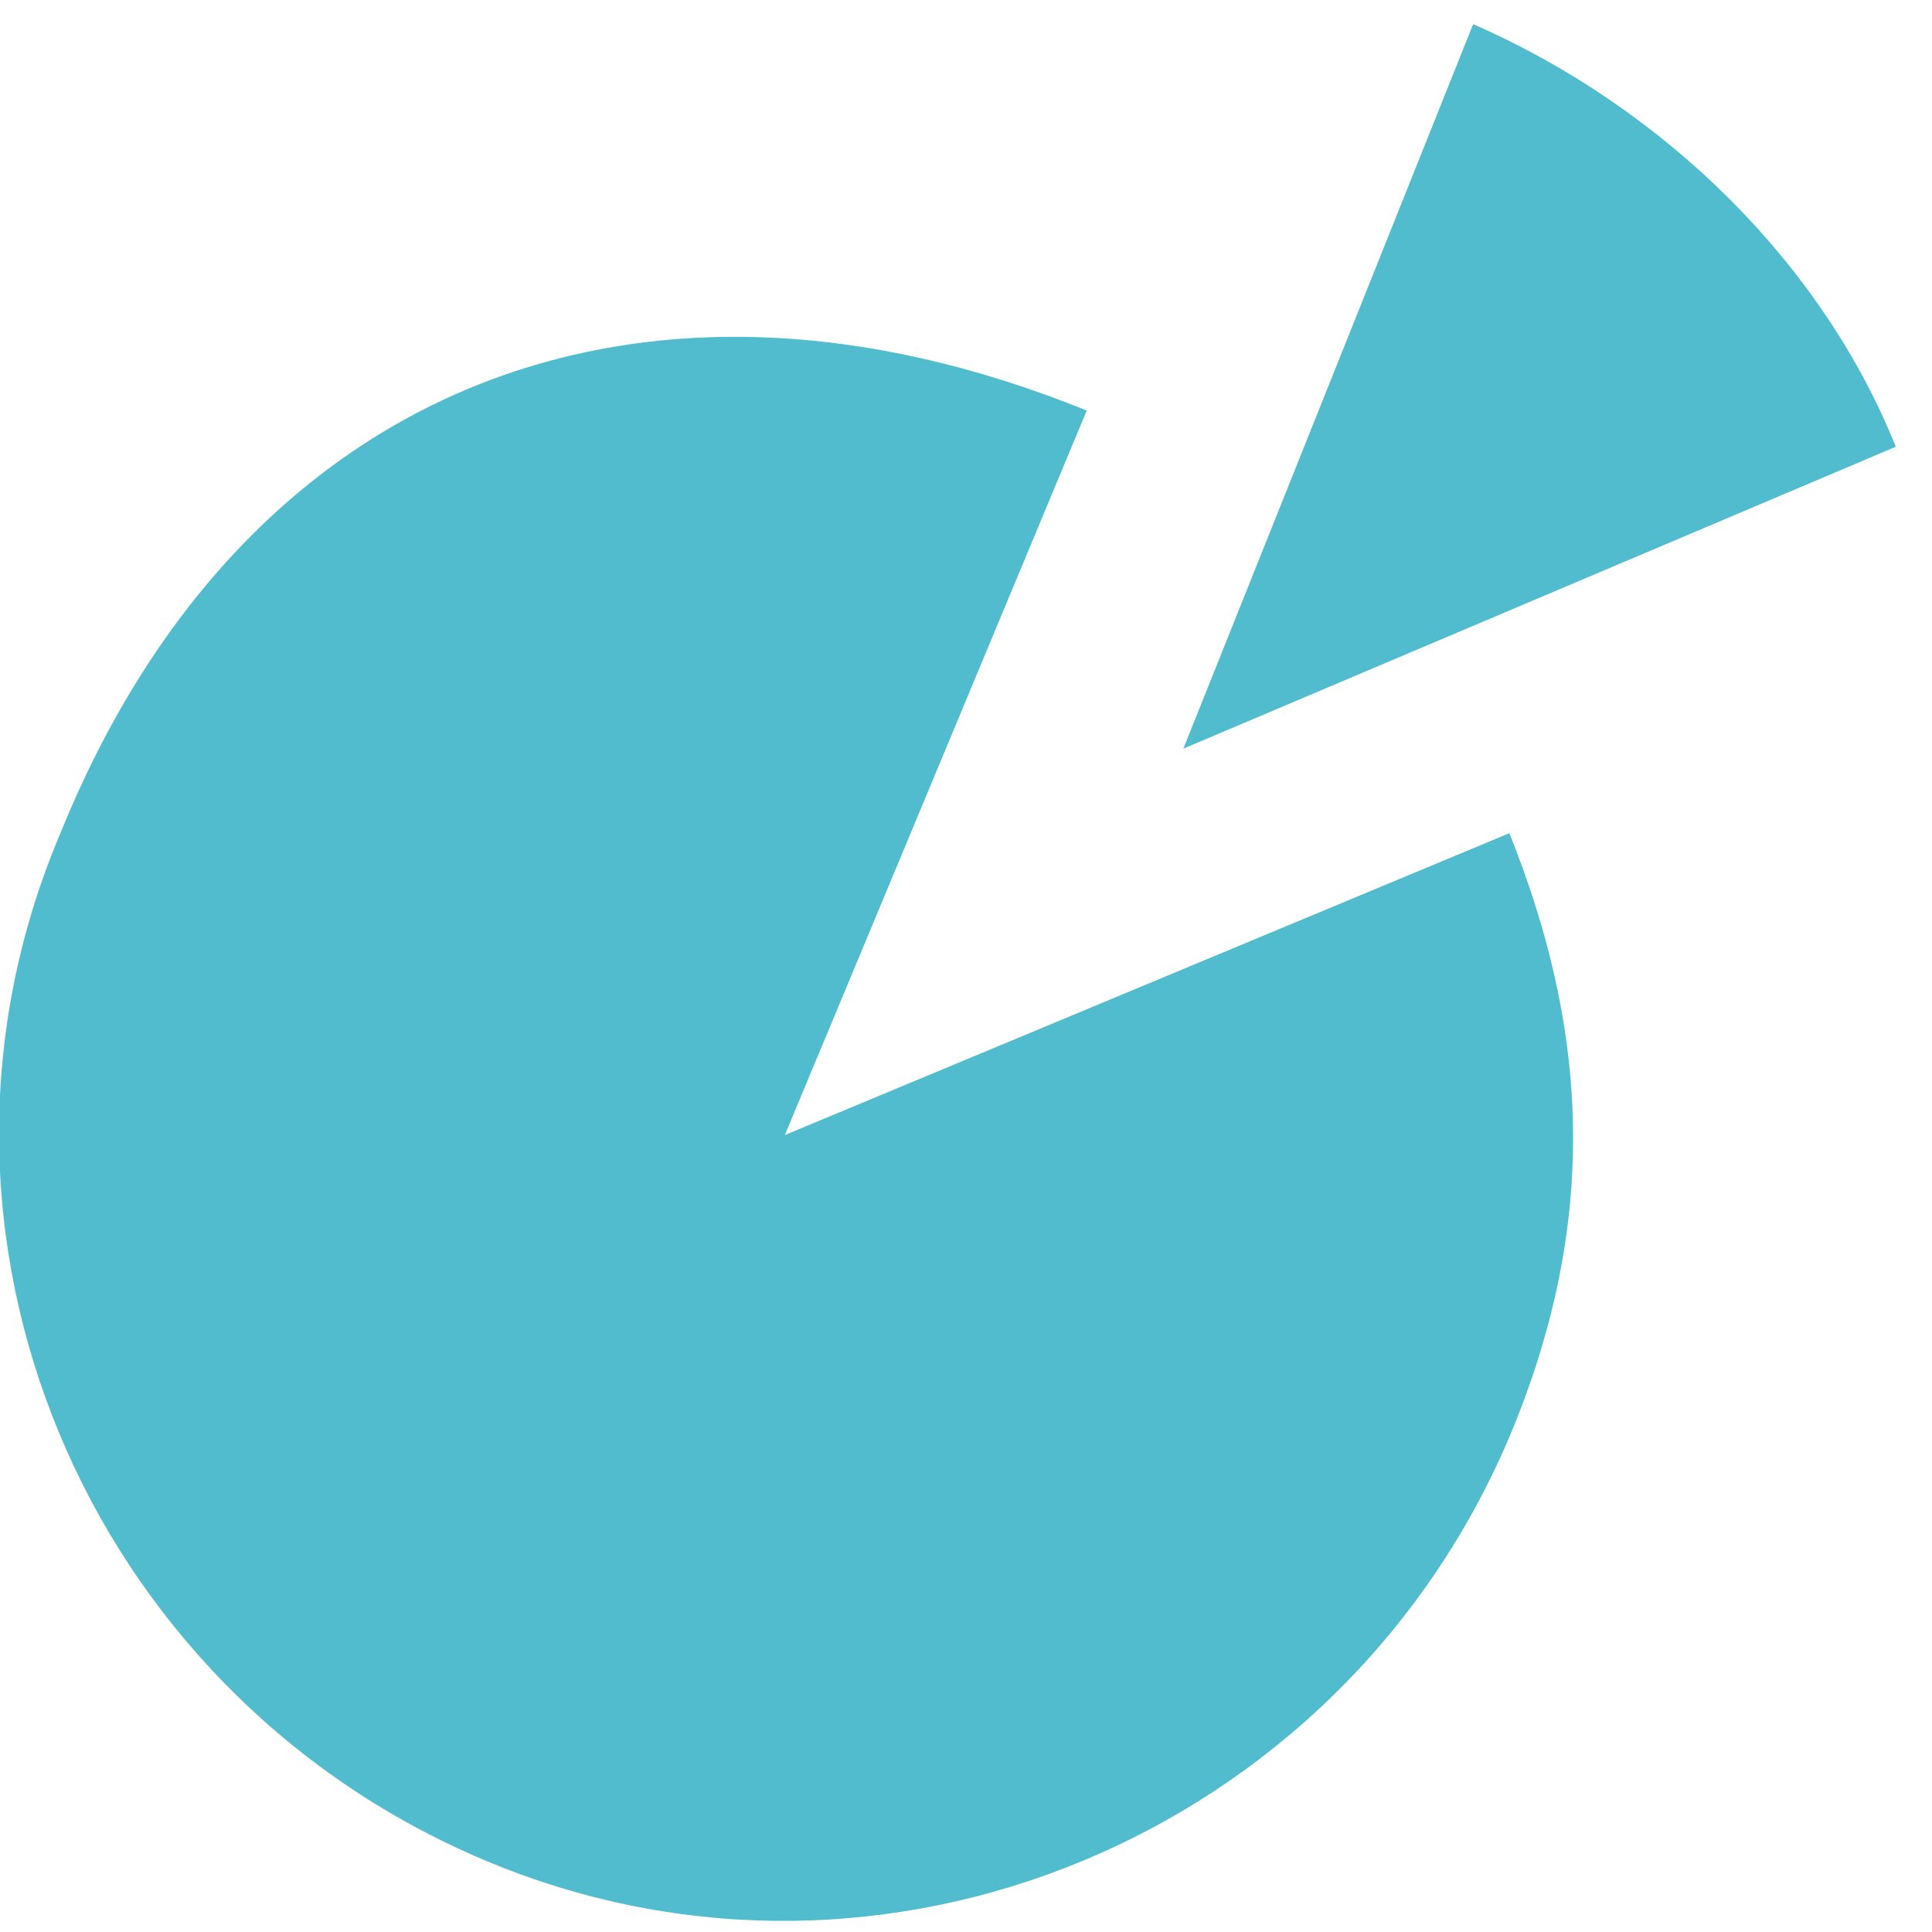 <?xml version="1.0" encoding="utf-8"?>
<!-- Generator: Adobe Illustrator 15.1.0, SVG Export Plug-In  -->
<!DOCTYPE svg PUBLIC "-//W3C//DTD SVG 1.1//EN" "http://www.w3.org/Graphics/SVG/1.1/DTD/svg11.dtd">
<svg version="1.1"
	 xmlns="http://www.w3.org/2000/svg" xmlns:xlink="http://www.w3.org/1999/xlink" xmlns:a="http://ns.adobe.com/AdobeSVGViewerExtensions/3.0/"
	 x="0px" y="0px" width="16px" height="16px" viewBox="0 -0.2 16 16" style="overflow:visible;enable-background:new 0 -0.2 16 16;"
	 xml:space="preserve" preserveAspectRatio="xMinYMid meet">
<defs>
</defs>
<path style="fill:#52bccf;" d="M12.2,0c1.6,0.7,2.9,2,3.5,3.5L9.8,6L12.2,0z M12.5,6.7l-6,2.5l0,0l0,0l6,2.5c0,0,0,0,0,0h0
	C13.3,9.8,13.1,8.2,12.5,6.7z M12.5,11.7C12.5,11.7,12.5,11.7,12.5,11.7l-12-5c0,0,0,0,0,0C-0.9,10,0.7,13.8,4,15.2
	C7.3,16.6,11.1,15,12.5,11.7z M9,3.2C5.3,1.7,2,3,0.5,6.7l6,2.5L9,3.2z"/>
</svg>

